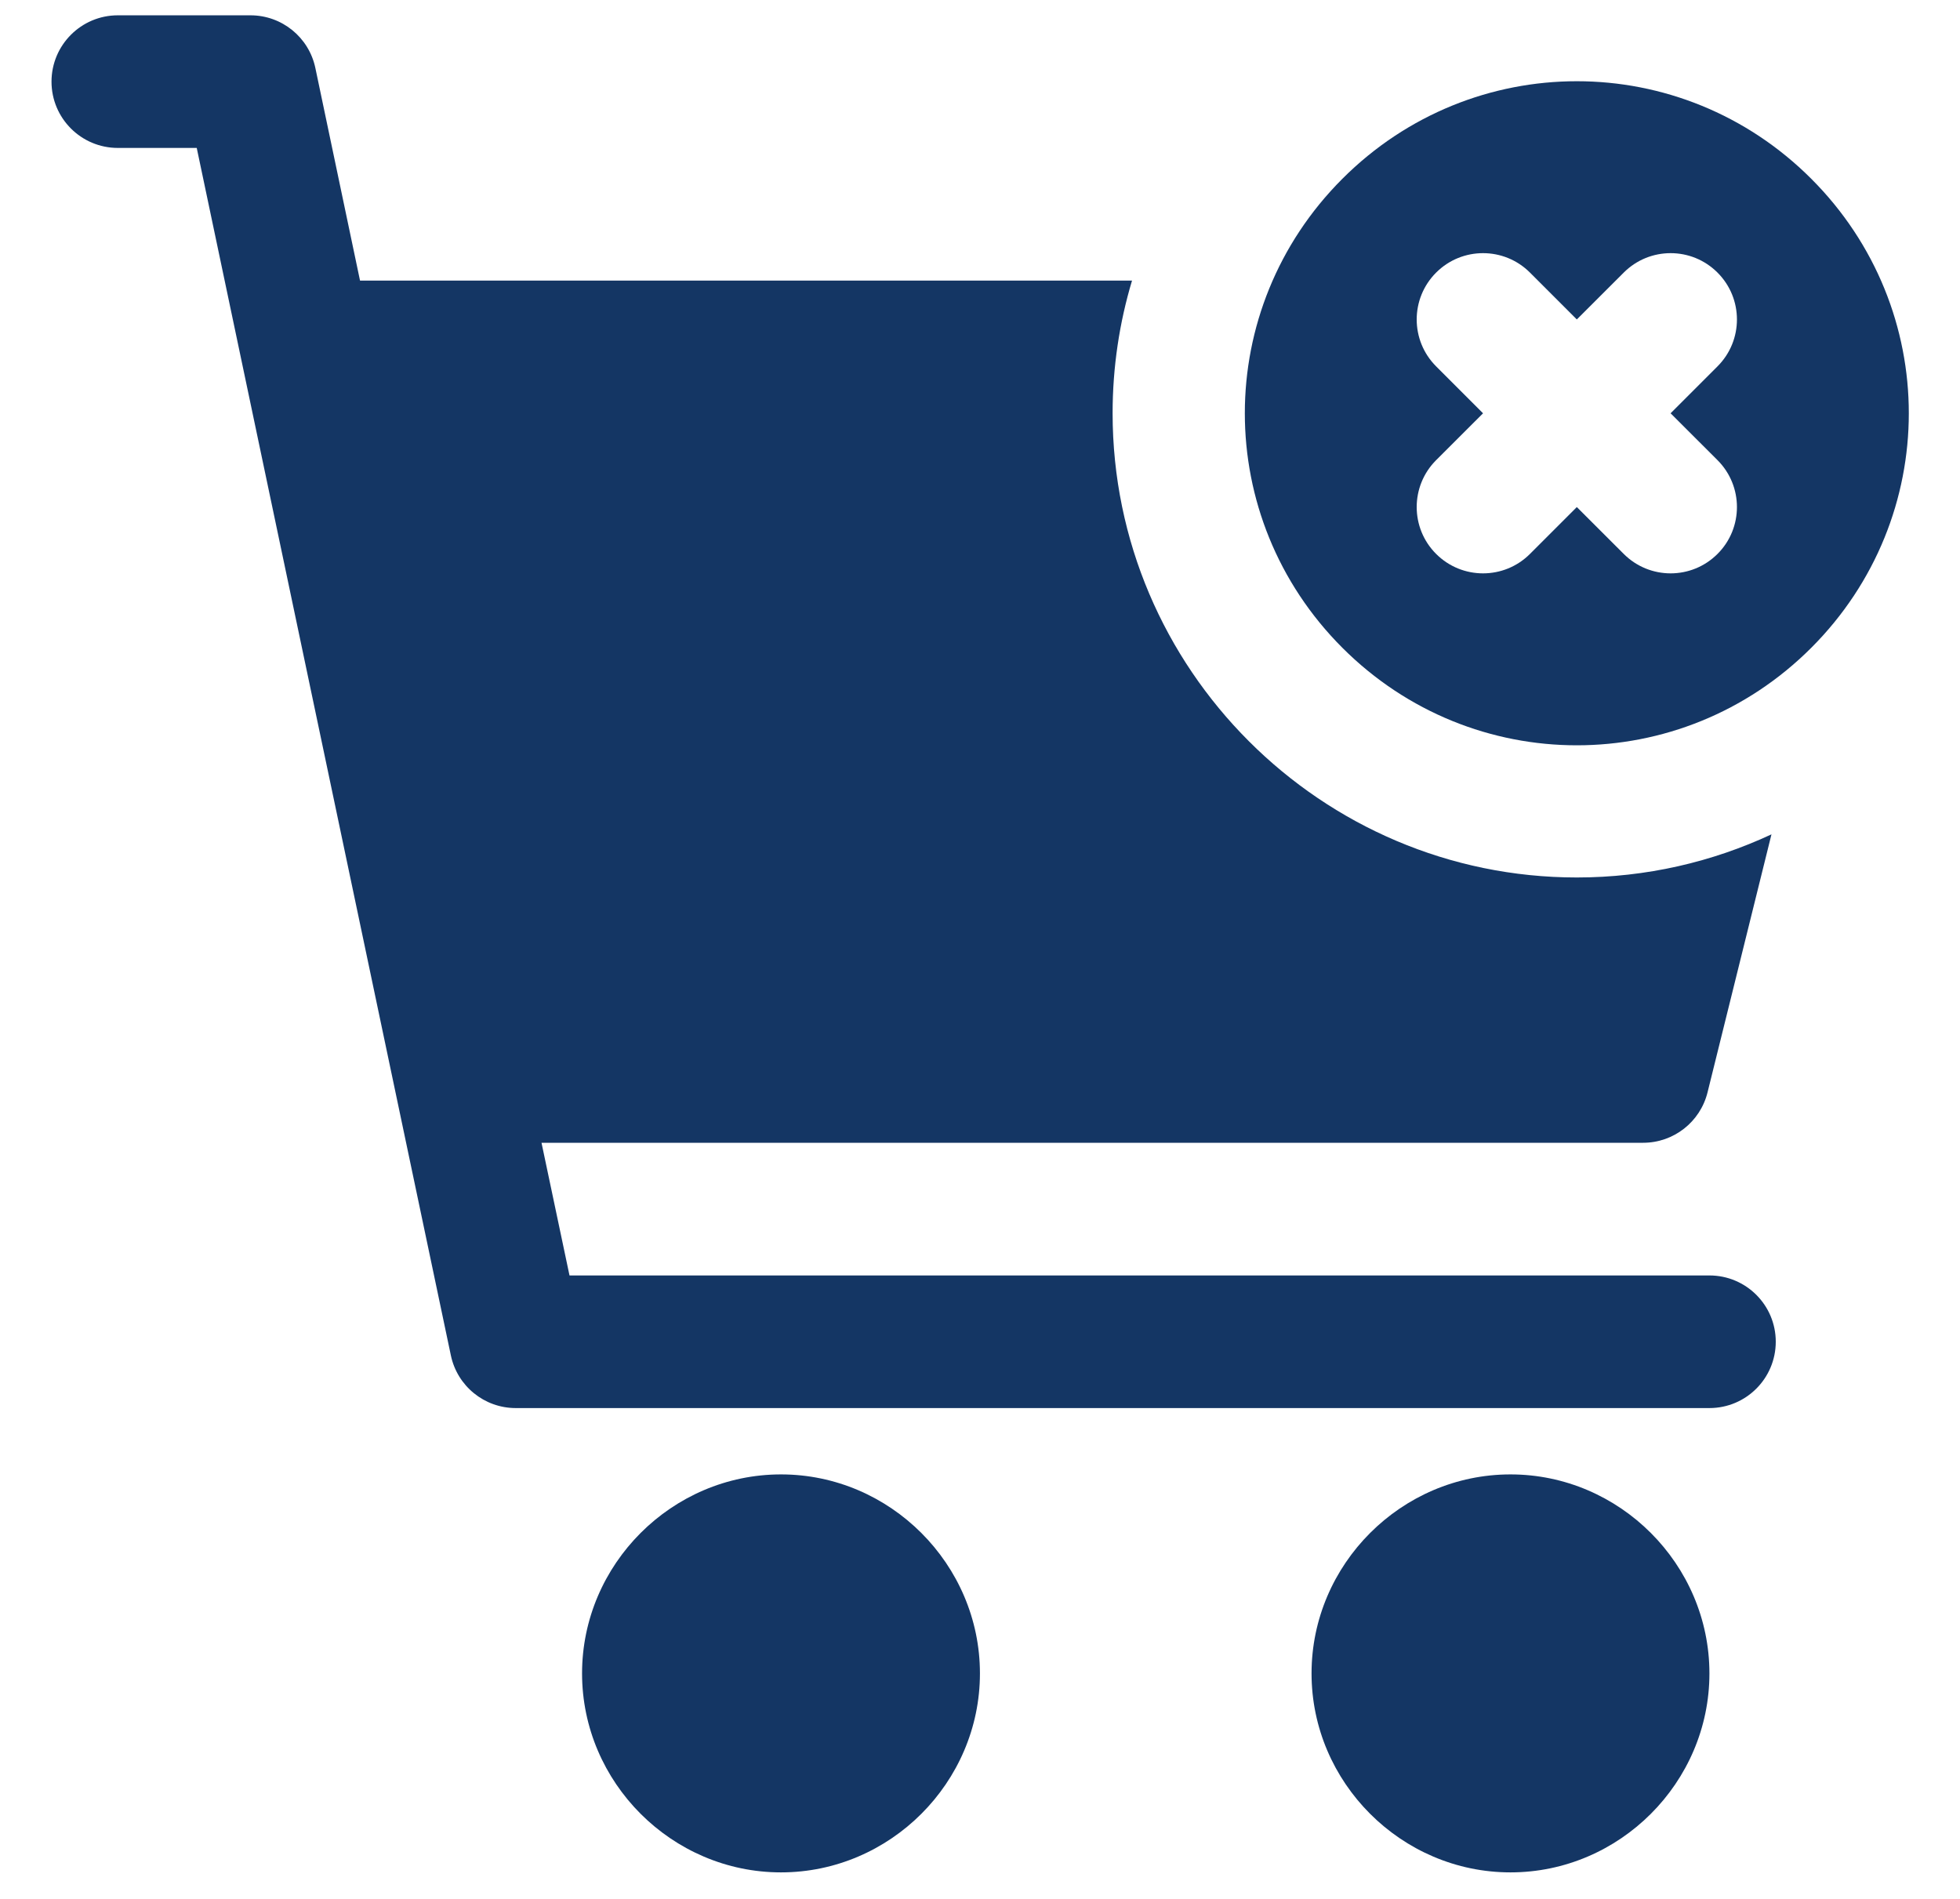 <svg width="32" height="31" viewBox="0 0 32 31" fill="none" xmlns="http://www.w3.org/2000/svg">
    <path fill-rule="evenodd" clip-rule="evenodd" d="M1.924 0.25C1.326 0.25 0.841 0.735 0.841 1.333C0.841 1.931 1.326 2.415 1.924 2.415H3.212L7.361 22.127C7.466 22.628 7.908 22.987 8.42 22.987H27.909C28.507 22.987 28.992 22.502 28.992 21.904C28.992 21.306 28.507 20.822 27.909 20.822H9.298L8.841 18.656H26.827C27.324 18.656 27.758 18.317 27.878 17.834L28.922 13.621C27.954 14.072 26.878 14.325 25.744 14.325C21.571 14.325 18.165 10.919 18.165 6.746C18.165 5.995 18.276 5.267 18.482 4.581H5.878L5.149 1.111C5.044 0.609 4.602 0.25 4.089 0.25H1.924Z" fill="#143664"/>
    <path fill-rule="evenodd" clip-rule="evenodd" d="M24.661 24.07C22.88 24.07 21.413 25.537 21.413 27.319C21.413 29.1 22.88 30.567 24.661 30.567C26.442 30.567 27.909 29.1 27.909 27.319C27.909 25.537 26.442 24.07 24.661 24.07Z" fill="#143664"/>
    <path fill-rule="evenodd" clip-rule="evenodd" d="M12.751 24.07C10.97 24.07 9.503 25.537 9.503 27.319C9.503 29.1 10.97 30.567 12.751 30.567C14.532 30.567 15.999 29.1 15.999 27.319C15.999 25.537 14.532 24.07 12.751 24.07Z" fill="#143664"/>
    <path fill-rule="evenodd" clip-rule="evenodd" d="M29.572 2.919C27.449 0.795 24.039 0.795 21.916 2.919C19.793 5.042 19.793 8.451 21.916 10.575C24.039 12.698 27.449 12.698 29.572 10.575C31.695 8.451 31.695 5.042 29.572 2.919ZM28.041 4.45C28.464 4.873 28.464 5.558 28.041 5.981L27.275 6.747L28.041 7.512C28.464 7.935 28.464 8.621 28.041 9.043C27.618 9.466 26.933 9.466 26.51 9.043L25.744 8.278L24.979 9.043C24.556 9.466 23.87 9.466 23.447 9.043C23.024 8.621 23.024 7.935 23.447 7.512L24.213 6.747L23.447 5.981C23.024 5.558 23.024 4.873 23.447 4.45C23.87 4.027 24.556 4.027 24.979 4.45L25.744 5.215L26.51 4.45C26.933 4.027 27.618 4.027 28.041 4.45Z" fill="#143664"/>
</svg>
